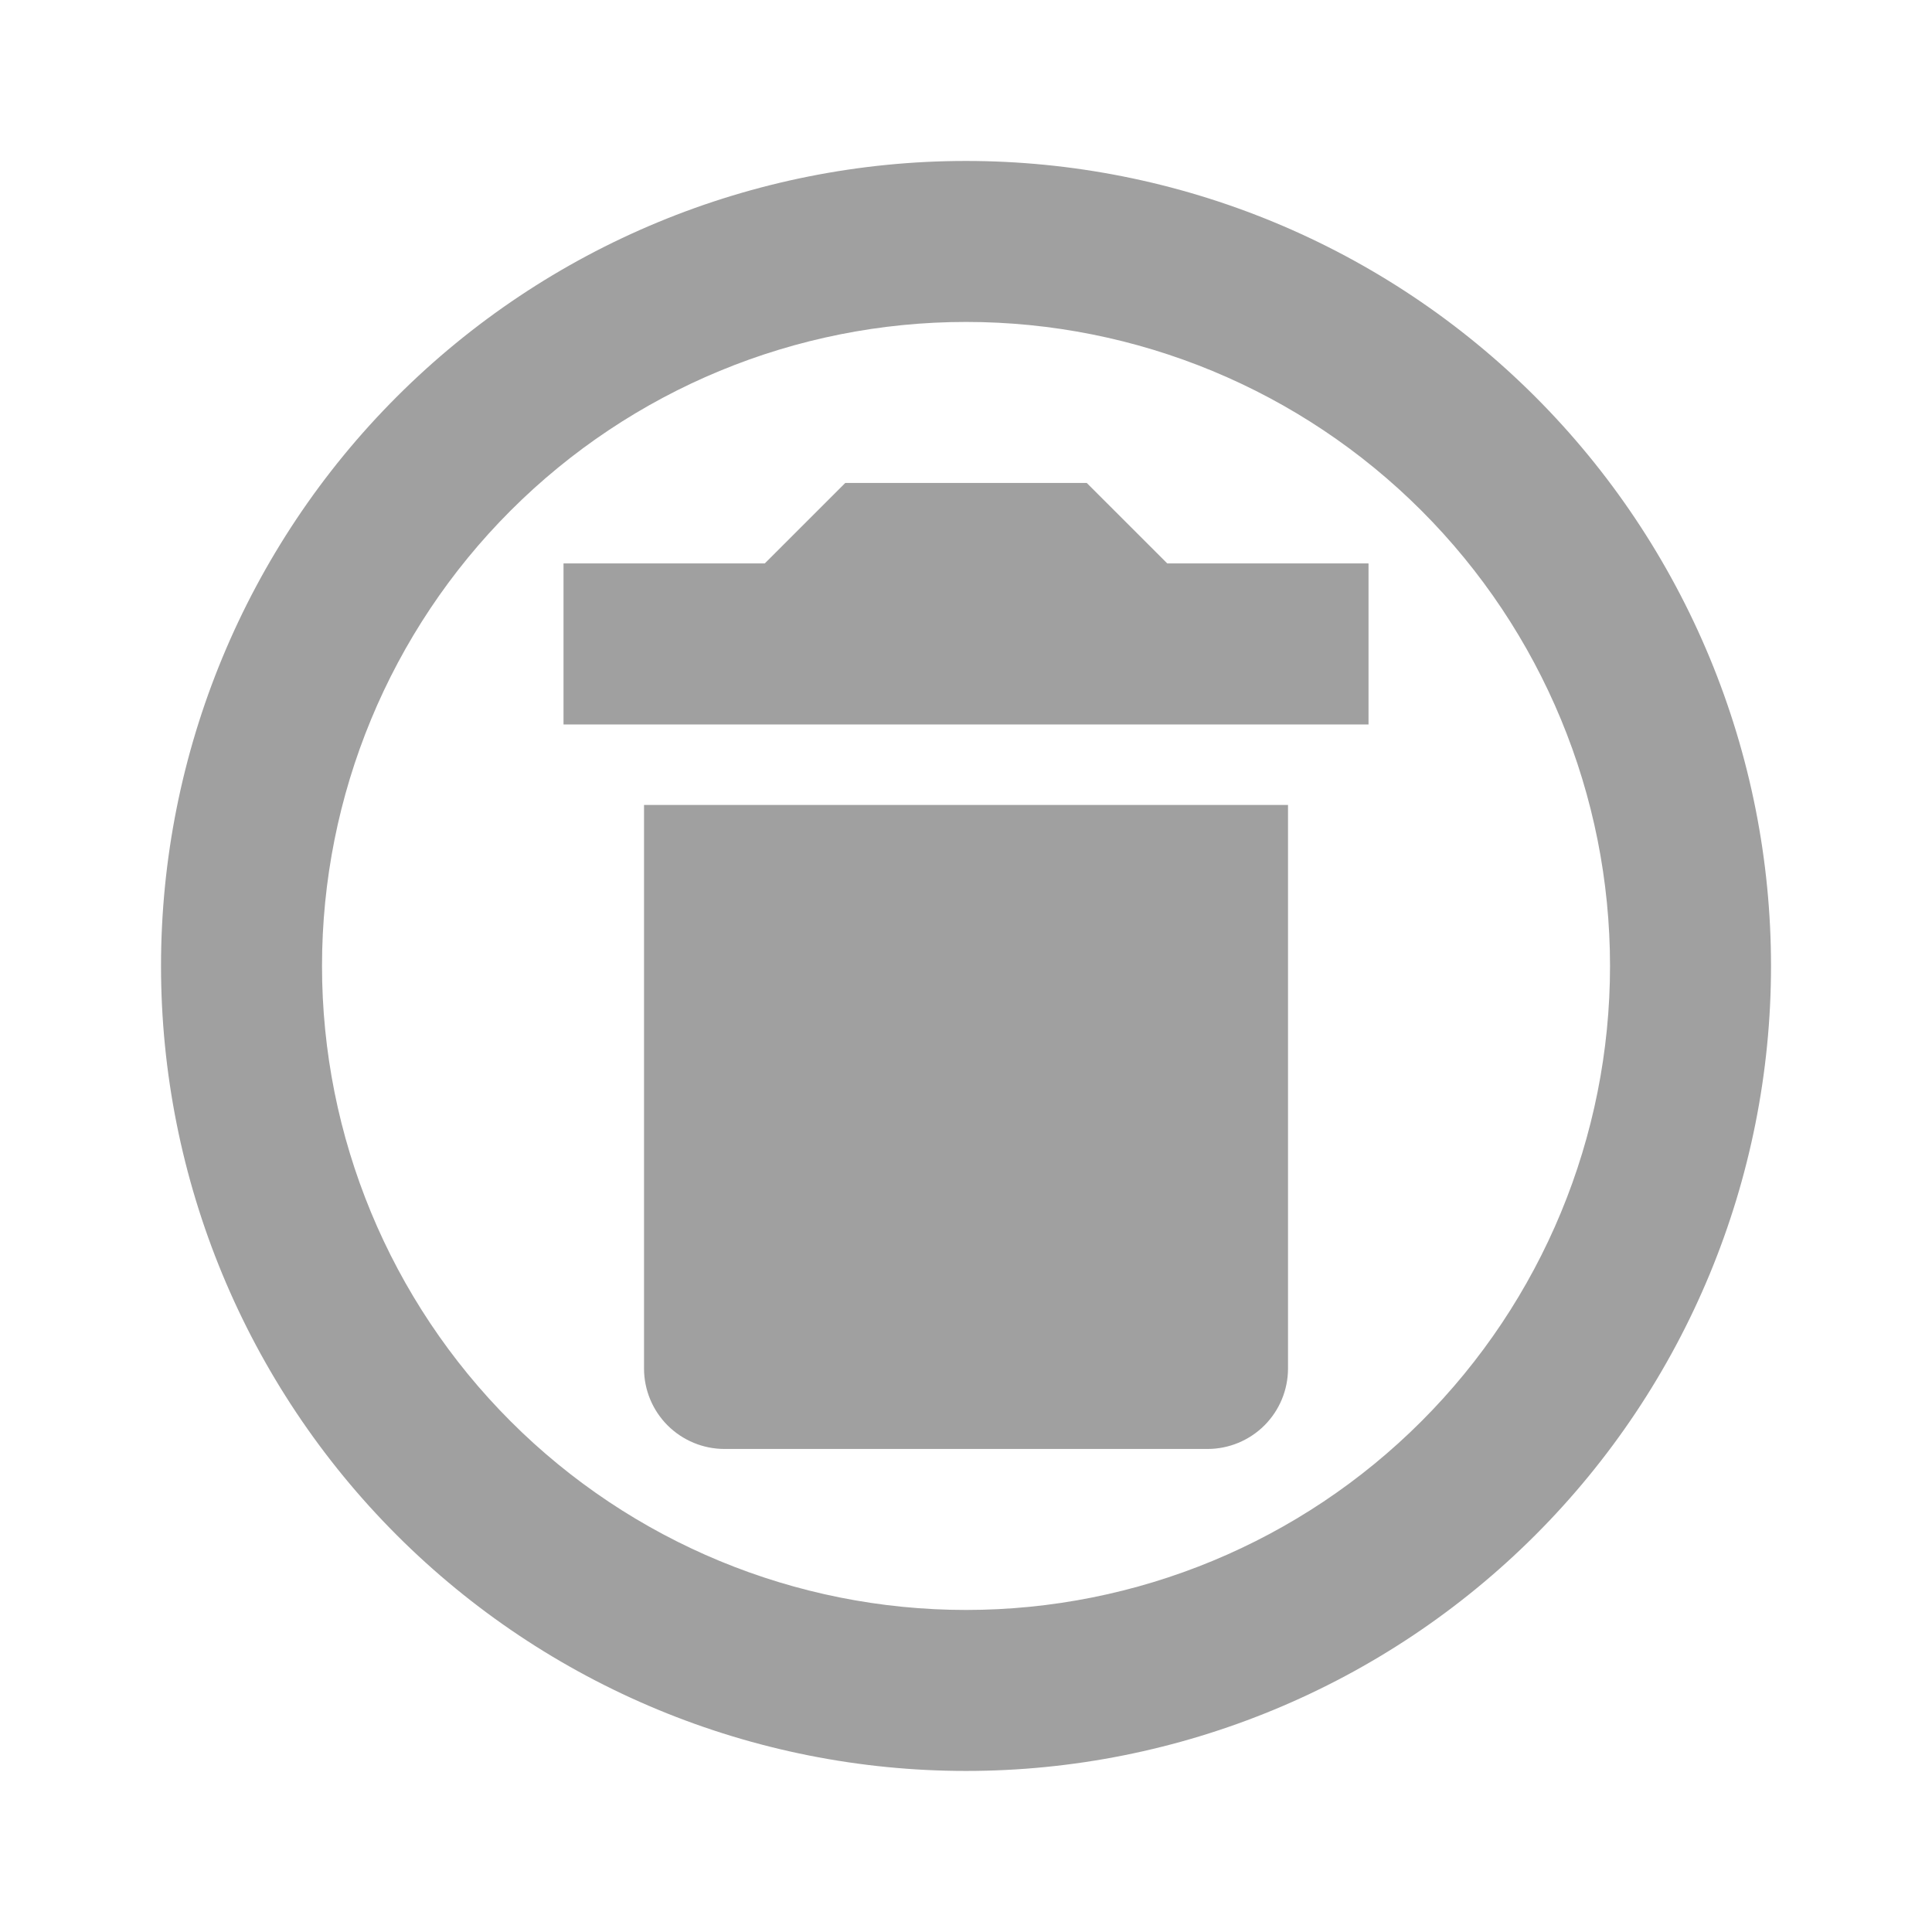 <svg width="55" height="55" viewBox="0 0 55 55" fill="none" xmlns="http://www.w3.org/2000/svg">
<path d="M27.501 4.582C30.51 4.582 33.49 5.175 36.27 6.326C39.051 7.478 41.577 9.166 43.705 11.294C45.833 13.422 47.521 15.948 48.673 18.729C49.825 21.509 50.417 24.489 50.417 27.499C50.417 33.577 48.003 39.406 43.705 43.703C39.407 48.001 33.578 50.415 27.501 50.415C24.491 50.415 21.511 49.823 18.731 48.671C15.95 47.519 13.424 45.831 11.296 43.703C6.998 39.406 4.584 33.577 4.584 27.499C4.584 21.421 6.998 15.592 11.296 11.294C15.594 6.996 21.423 4.582 27.501 4.582ZM27.501 9.165C22.638 9.165 17.975 11.097 14.537 14.535C11.099 17.973 9.167 22.636 9.167 27.499C9.167 32.361 11.099 37.024 14.537 40.462C17.975 43.901 22.638 45.832 27.501 45.832C32.363 45.832 37.026 43.901 40.464 40.462C43.902 37.024 45.834 32.361 45.834 27.499C45.834 22.636 43.902 17.973 40.464 14.535C37.026 11.097 32.363 9.165 27.501 9.165ZM36.667 22.915V38.957C36.667 39.565 36.426 40.148 35.996 40.578C35.566 41.007 34.983 41.249 34.376 41.249H20.626C20.018 41.249 19.435 41.007 19.005 40.578C18.575 40.148 18.334 39.565 18.334 38.957V22.915H36.667ZM30.938 13.749L33.23 16.04H38.959V20.624H16.042V16.04H21.771L24.063 13.749H30.938Z" fill="#A0A0A0"/>
</svg>
